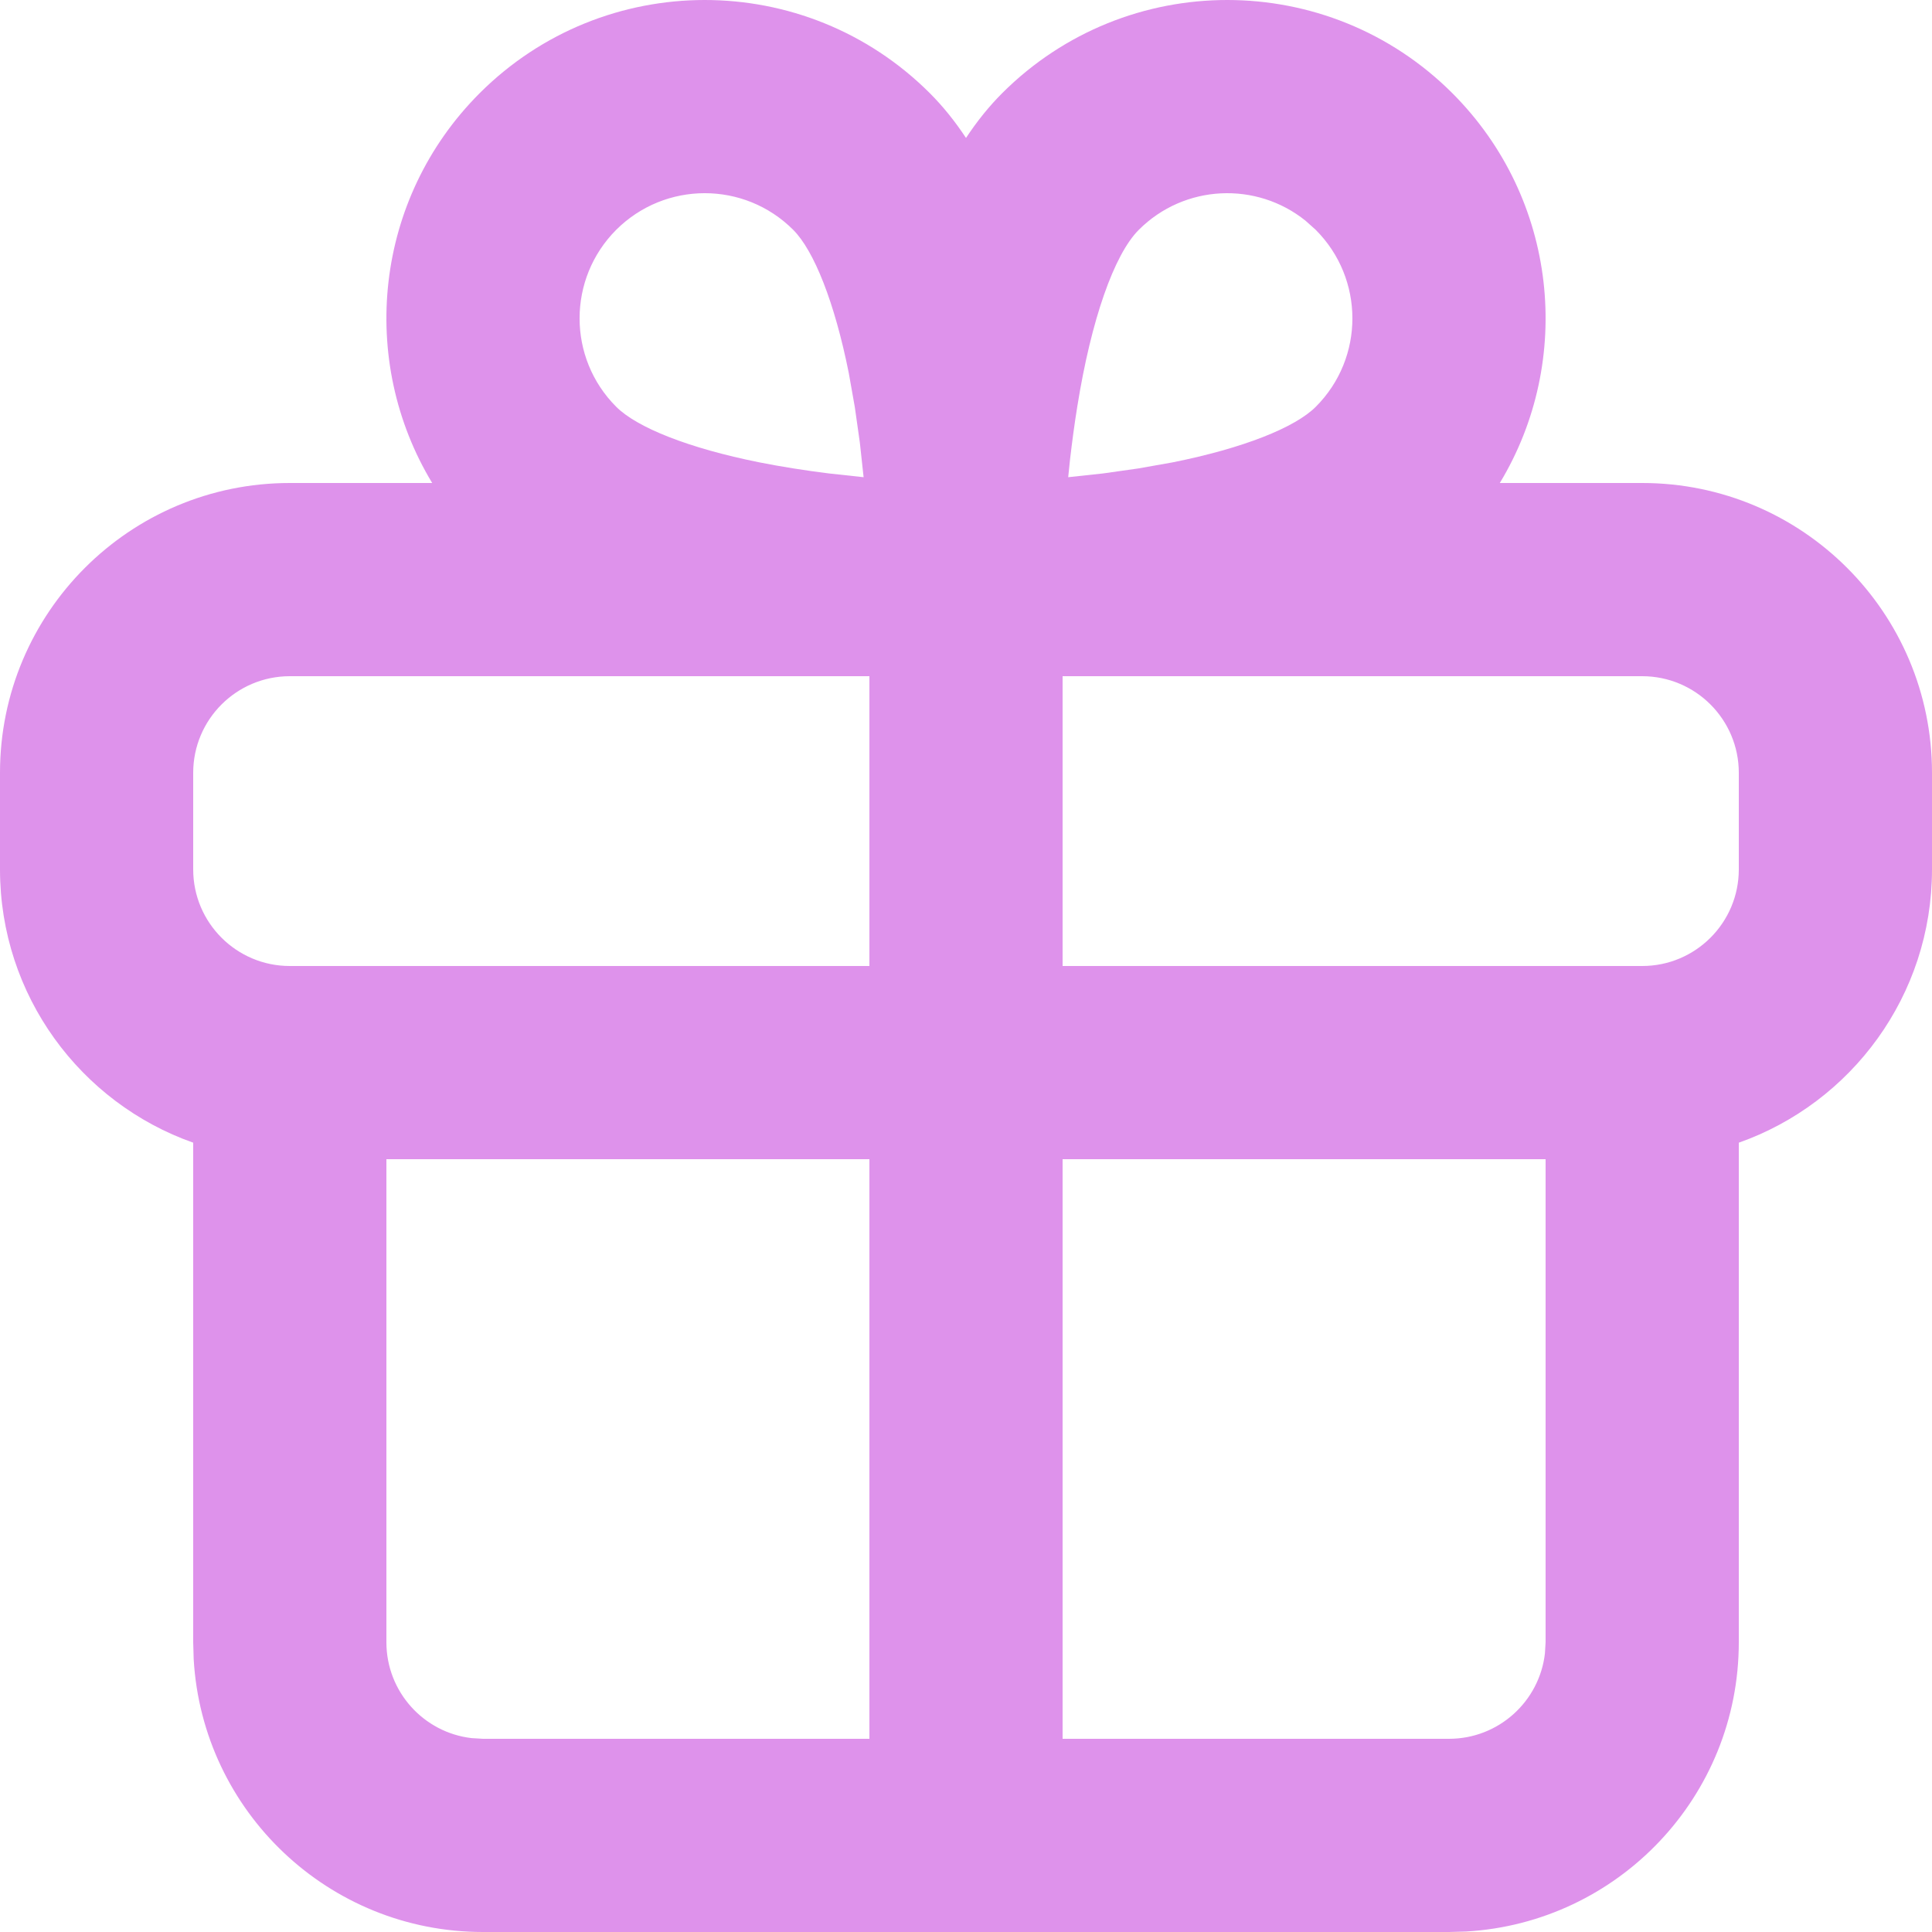 <svg width="20" height="20" viewBox="0 0 20 20" fill="none" xmlns="http://www.w3.org/2000/svg">
<path fill-rule="evenodd" clip-rule="evenodd" d="M10 1.428C10.113 1.257 10.237 1.102 10.375 0.964C11.663 -0.322 13.748 -0.321 15.035 0.965C16.129 2.06 16.293 3.732 15.526 5H17C18.657 5 20 6.343 20 8V9C20 10.306 19.165 11.418 18 11.829V17C18 18.598 16.751 19.904 15.176 19.995L15 20H10H5C3.402 20 2.096 18.751 2.005 17.176L2 17V11.829C0.835 11.418 0 10.306 0 9V8C0 6.343 1.343 5 3 5H4.474C3.707 3.732 3.871 2.06 4.965 0.965C6.252 -0.321 8.337 -0.322 9.625 0.964C9.763 1.102 9.887 1.257 10 1.428ZM13.621 4.211C14.127 3.705 14.126 2.885 13.62 2.379L13.515 2.285C13.007 1.876 12.261 1.907 11.789 2.379C11.534 2.633 11.296 3.308 11.152 4.209C11.122 4.393 11.098 4.577 11.077 4.756L11.058 4.94L11.419 4.901L11.786 4.849L12.141 4.786C12.873 4.639 13.406 4.426 13.621 4.211ZM11 18H15C15.513 18 15.935 17.614 15.993 17.117L16 17V12H11V18ZM9 12V18H5L4.883 17.993C4.386 17.936 4 17.513 4 17V12H9ZM11 10H17C17.552 10 18 9.552 18 9V8C18 7.448 17.552 7 17 7H11V10ZM9 7V10H3C2.448 10 2 9.552 2 9V8C2 7.448 2.448 7 3 7H9ZM8.211 2.379C8.426 2.594 8.639 3.127 8.786 3.859L8.849 4.214L8.901 4.581L8.94 4.94L8.581 4.901C8.333 4.87 8.091 4.832 7.859 4.786C7.127 4.639 6.594 4.426 6.379 4.211C5.873 3.705 5.874 2.885 6.379 2.379C6.885 1.874 7.705 1.873 8.211 2.379Z" fill="#DE92EB"/>
</svg>
